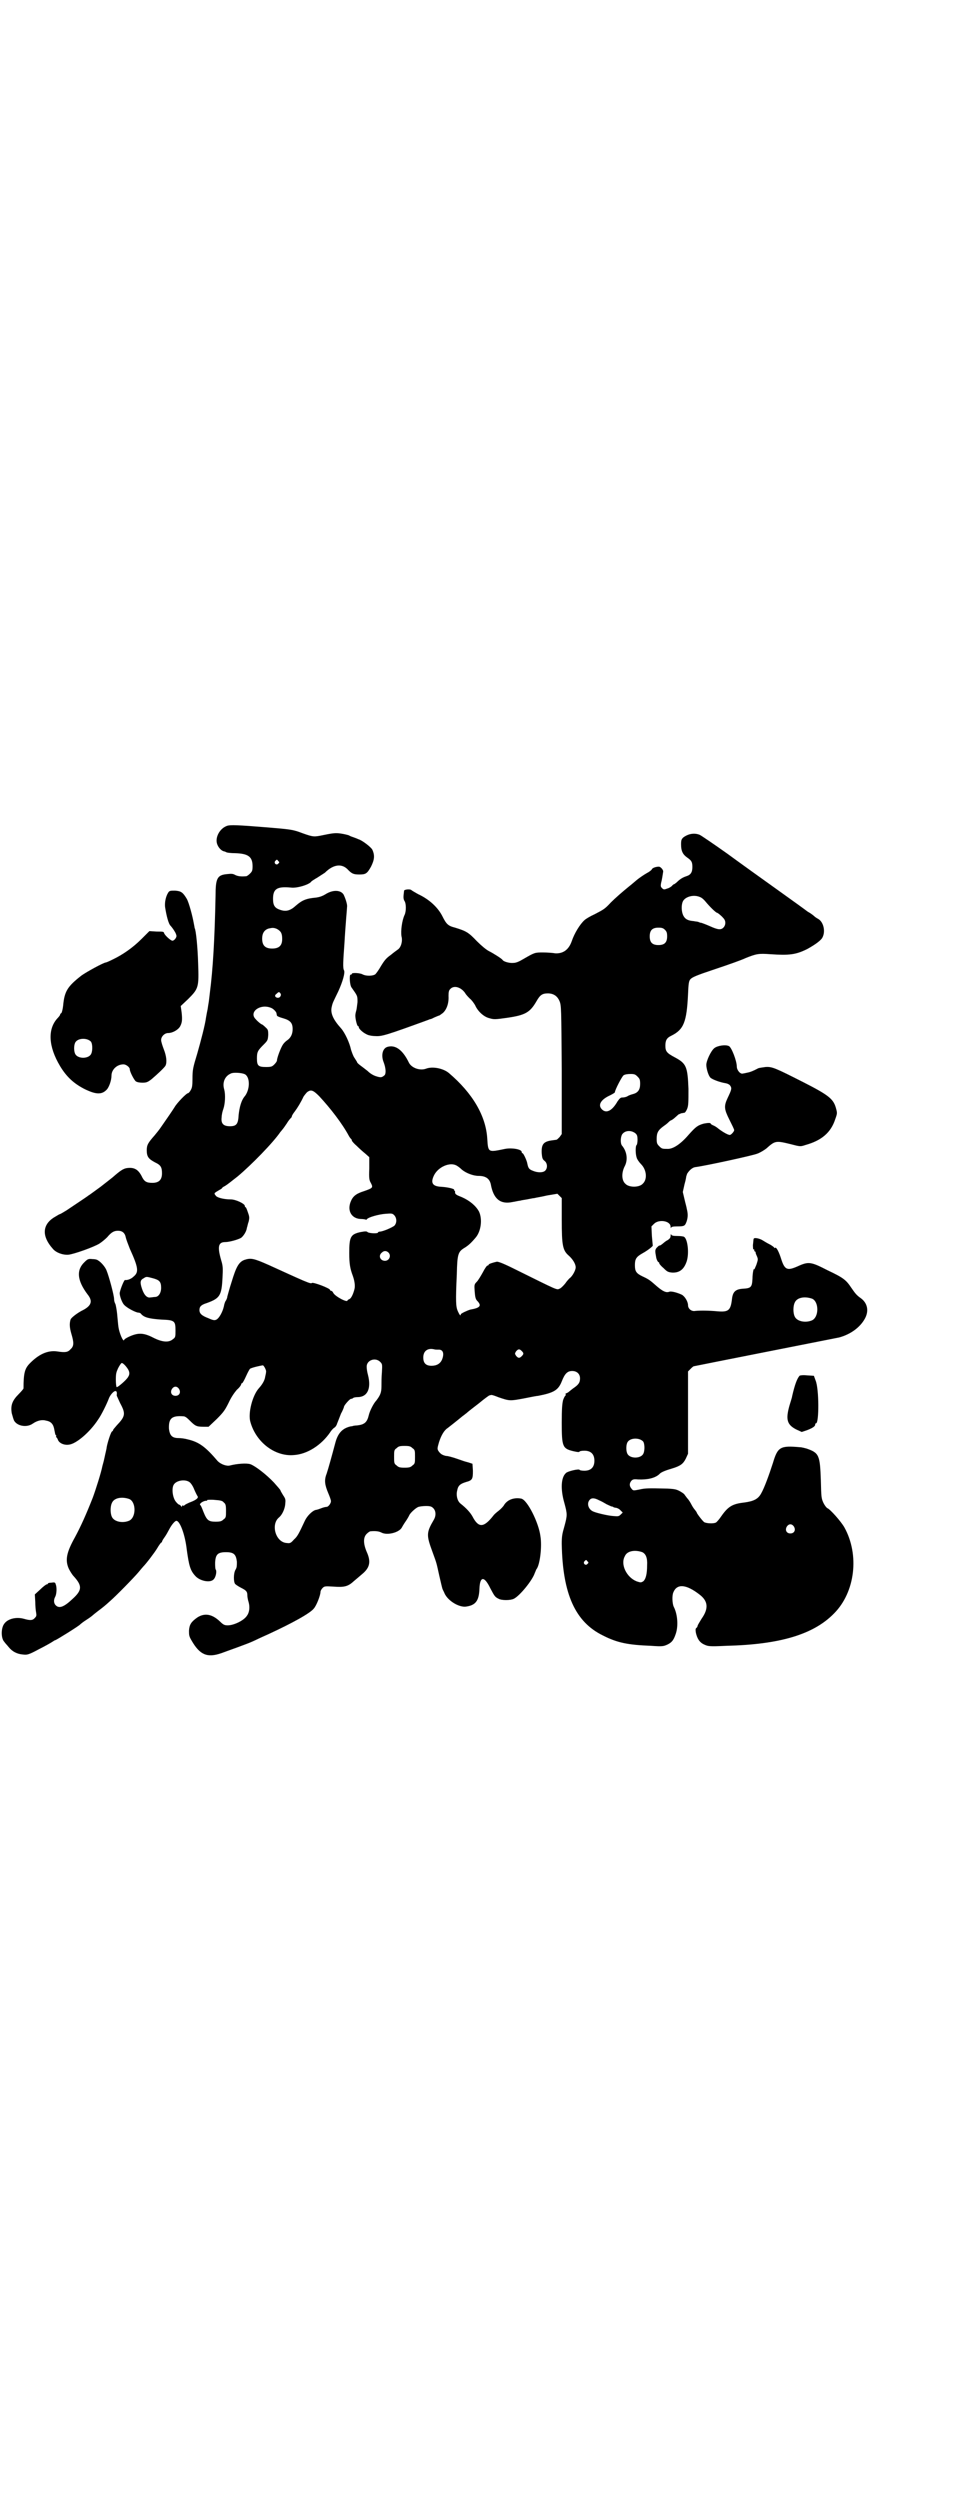 <?xml version="1.0" standalone="no"?>
<!DOCTYPE svg PUBLIC "-//W3C//DTD SVG 20010904//EN"
 "http://www.w3.org/TR/2001/REC-SVG-20010904/DTD/svg10.dtd">
<svg version="1.0" xmlns="http://www.w3.org/2000/svg"
 width="1108pt" height="2870pt" viewBox="0 0 1108 2870"
 preserveAspectRatio="xMidYMid meet">
<g transform="translate(0,2870) scale(0.5,-0.5)"
fill="#000000" stroke="none">
<path d="M522 3844 c-18 -6 -29 -28 -23 -43 3 -8 10 -15 16 -16 1 0 3 -1 5 -2
2 -1 11 -2 20 -2 30 -1 40 -8 40 -30 0 -10 -1 -12 -6 -17 -3 -3 -7 -6 -9 -6
-12 -1 -19 0 -25 3 -5 3 -9 3 -18 2 -23 -2 -27 -9 -27 -50 -2 -99 -6 -168 -13
-222 -1 -8 -2 -18 -3 -24 -1 -5 -2 -14 -3 -18 -1 -4 -2 -11 -3 -16 -2 -16 -12
-54 -20 -82 -10 -33 -11 -37 -11 -59 0 -15 -1 -20 -4 -25 -2 -4 -5 -7 -6 -7
-4 0 -26 -23 -31 -32 -5 -8 -18 -27 -32 -47 -4 -6 -10 -13 -14 -18 -15 -17
-18 -22 -18 -34 0 -15 4 -20 19 -28 13 -6 16 -11 16 -25 0 -15 -7 -22 -22 -22
-14 0 -19 3 -25 16 -8 15 -17 20 -33 18 -9 -1 -17 -7 -33 -21 -1 -1 -14 -11
-28 -22 -14 -10 -27 -20 -28 -20 -2 -2 -10 -7 -50 -34 -8 -5 -15 -9 -16 -9 -1
0 -7 -4 -14 -8 -26 -17 -27 -43 -2 -71 7 -9 23 -15 36 -14 12 1 60 18 72 26 6
4 13 10 17 14 10 12 16 15 25 15 10 0 16 -5 18 -16 1 -4 5 -15 9 -25 20 -44
21 -54 9 -64 -6 -6 -15 -9 -20 -8 -2 0 -10 -19 -12 -29 -1 -6 5 -23 10 -28 6
-7 27 -18 33 -18 2 0 5 -1 6 -3 7 -8 18 -11 47 -13 30 -1 32 -3 32 -25 0 -14
0 -16 -6 -20 -9 -8 -24 -7 -44 3 -23 12 -35 12 -54 4 -7 -3 -14 -7 -14 -9 -2
-5 -11 16 -13 30 -1 7 -2 20 -3 30 -1 10 -3 20 -4 23 -2 3 -3 8 -3 11 0 9 -12
53 -17 65 -3 9 -14 21 -20 24 -2 2 -8 3 -13 3 -9 1 -11 0 -18 -7 -19 -18 -17
-42 7 -74 13 -16 9 -27 -14 -38 -11 -6 -24 -16 -25 -20 -3 -10 -2 -19 2 -33 6
-20 6 -28 -2 -35 -6 -7 -12 -8 -31 -5 -22 3 -43 -7 -64 -29 -10 -11 -13 -21
-13 -56 0 -1 -5 -7 -11 -13 -15 -15 -19 -26 -16 -44 2 -7 4 -15 6 -18 8 -12
29 -15 42 -6 10 7 21 10 31 7 12 -2 17 -9 19 -22 1 -5 2 -11 3 -11 1 -1 2 -2
1 -3 -1 -1 0 -2 0 -2 1 0 3 -3 4 -6 3 -8 15 -13 26 -11 16 2 47 28 66 57 8 11
21 38 25 49 3 8 11 17 15 17 3 0 4 -3 3 -10 0 -1 4 -9 8 -18 13 -24 12 -30 -8
-51 -4 -5 -8 -9 -8 -10 0 -1 -1 -3 -3 -4 -3 -3 -10 -25 -12 -36 0 -3 -3 -14
-5 -24 -2 -10 -5 -19 -5 -20 -3 -15 -15 -53 -22 -72 -15 -38 -27 -65 -41 -91
-19 -34 -23 -52 -14 -72 3 -6 8 -14 11 -17 20 -22 20 -32 -2 -52 -20 -19 -31
-23 -39 -15 -5 5 -5 13 -1 20 3 6 4 21 1 28 -1 5 -3 5 -10 4 -4 0 -8 -1 -8 -2
0 -1 -1 -2 -3 -2 -1 0 -8 -5 -15 -12 l-12 -11 1 -17 c0 -9 1 -20 2 -25 1 -6 1
-8 -3 -12 -5 -6 -11 -6 -25 -2 -18 5 -37 0 -45 -11 -8 -10 -8 -34 0 -42 1 -2
6 -7 10 -12 8 -10 19 -16 33 -17 9 -1 12 -1 36 12 14 7 28 15 31 17 3 2 6 4 7
4 2 0 55 33 57 36 1 1 7 6 15 11 8 5 14 10 15 11 1 1 5 4 10 8 12 9 17 13 28
23 14 12 56 55 66 67 5 6 10 12 11 13 7 7 26 32 32 42 4 7 8 12 9 13 1 0 2 1
2 2 0 1 2 5 5 9 5 7 7 11 13 22 5 9 12 17 15 17 8 0 20 -31 24 -67 5 -36 8
-47 19 -59 10 -12 34 -17 42 -9 5 4 8 17 6 22 -2 2 -2 10 -2 17 1 19 6 24 25
24 18 0 23 -5 25 -22 0 -9 0 -13 -3 -18 -5 -8 -5 -28 -1 -33 2 -2 8 -6 14 -9
12 -6 14 -9 14 -17 0 -3 1 -10 3 -16 3 -11 2 -23 -4 -31 -7 -11 -30 -22 -44
-22 -7 0 -10 1 -18 9 -18 17 -35 20 -52 9 -14 -10 -18 -16 -19 -30 0 -10 0
-13 6 -23 19 -33 36 -40 68 -29 19 7 59 21 72 27 7 3 10 5 37 17 54 25 96 48
104 59 6 7 15 30 15 38 0 2 2 6 5 9 4 4 6 4 24 3 25 -2 34 0 47 12 5 4 14 12
20 17 18 15 20 29 10 51 -8 19 -8 33 0 41 3 3 7 6 9 6 12 1 19 0 25 -3 13 -7
41 0 47 12 1 2 4 7 6 10 7 10 9 14 11 18 2 5 15 17 21 19 3 1 11 2 17 2 10 0
13 -1 17 -5 6 -6 7 -17 1 -27 -17 -29 -17 -35 -3 -73 11 -30 9 -25 16 -56 3
-13 6 -26 7 -29 1 -3 4 -8 5 -11 8 -17 33 -32 49 -30 22 3 30 13 31 41 1 29
11 30 25 1 10 -19 11 -20 19 -24 7 -4 27 -4 35 0 14 7 43 43 48 59 2 4 3 8 4
9 8 10 13 52 9 76 -4 31 -30 83 -44 86 -16 3 -31 -2 -39 -14 -2 -4 -8 -10 -13
-14 -4 -3 -10 -8 -12 -11 -22 -28 -34 -29 -48 -2 -5 9 -14 19 -28 30 -7 6 -10
19 -7 30 2 11 7 15 20 19 15 4 16 7 16 26 l-1 16 -9 3 c-11 3 -8 2 -28 9 -9 3
-19 6 -24 6 -8 2 -12 4 -17 11 -3 5 -3 6 1 20 5 16 12 28 20 33 4 3 23 18 35
28 2 1 5 4 8 6 3 3 16 13 29 23 12 10 23 18 24 18 1 0 3 1 5 1 1 0 8 -2 15 -5
26 -9 27 -9 59 -3 15 3 30 6 33 6 36 7 46 13 54 33 7 18 13 24 24 24 11 0 18
-7 18 -17 0 -10 -4 -15 -16 -23 -5 -4 -9 -7 -10 -8 -1 -1 -3 -2 -5 -3 -2 0 -3
-2 -2 -3 1 -1 0 -2 0 -2 -1 0 -4 -5 -6 -11 -2 -9 -3 -19 -3 -52 0 -55 2 -59
26 -65 9 -2 14 -3 15 -1 0 1 5 2 11 2 15 0 23 -8 23 -23 0 -15 -8 -23 -23 -23
-6 0 -11 1 -11 2 -1 3 -27 -3 -31 -7 -12 -10 -13 -38 -4 -69 7 -26 7 -28 0
-54 -5 -17 -6 -23 -6 -40 2 -115 31 -179 94 -210 33 -17 58 -22 111 -24 27 -2
29 -1 38 3 10 5 14 10 19 25 6 18 4 45 -5 62 -3 7 -4 24 -1 32 8 21 29 20 60
-4 20 -15 22 -32 5 -56 -5 -8 -9 -15 -9 -16 0 -1 -1 -4 -3 -5 -2 -2 -2 -4 -1
-11 3 -13 8 -22 19 -27 9 -4 10 -5 51 -3 123 3 200 26 247 74 49 49 59 135 24
198 -8 14 -33 42 -39 44 -2 1 -6 6 -9 12 -5 11 -5 13 -6 52 -2 58 -4 63 -33
73 -4 1 -11 3 -15 3 -45 4 -51 1 -62 -36 -9 -28 -20 -58 -27 -70 -7 -13 -17
-18 -39 -21 -27 -3 -37 -9 -53 -32 -4 -6 -10 -13 -12 -14 -6 -3 -22 -2 -27 1
-4 3 -17 20 -17 22 0 1 -2 3 -4 6 -2 2 -6 8 -8 12 -2 4 -6 11 -10 15 -3 4 -6
8 -6 8 0 1 -4 4 -9 7 -9 5 -12 6 -30 7 -44 1 -51 1 -64 -2 -15 -3 -15 -3 -19
2 -5 6 -5 12 0 18 3 3 5 4 15 3 22 -1 39 3 49 12 3 4 12 8 29 13 20 6 26 11
32 23 l5 11 0 94 0 95 6 6 c3 3 6 6 8 6 9 2 323 64 333 66 26 7 48 23 59 43
10 18 6 36 -9 47 -10 7 -13 11 -22 24 -12 18 -18 23 -54 40 -39 20 -44 21 -70
9 -23 -10 -29 -8 -37 17 -5 16 -11 28 -14 26 -1 -1 -2 -1 -2 0 0 1 -4 4 -9 7
-6 3 -13 7 -16 9 -7 5 -20 8 -22 5 -1 -1 -1 -8 -2 -15 0 -7 1 -12 1 -10 1 1 2
1 2 -1 0 -2 1 -4 2 -4 1 0 2 -1 1 -2 0 0 1 -4 3 -8 3 -7 3 -8 -1 -20 -3 -7 -5
-12 -5 -11 -1 6 -4 -9 -4 -21 -1 -19 -3 -22 -21 -23 -18 -1 -24 -7 -26 -23 -3
-27 -8 -31 -33 -29 -21 2 -40 2 -51 1 -9 -2 -17 5 -17 13 0 8 -7 20 -14 24 -8
4 -24 9 -29 7 -7 -3 -15 1 -28 12 -16 14 -18 16 -33 23 -15 7 -18 12 -18 26 0
14 3 19 17 27 13 7 25 17 24 18 0 1 -1 11 -2 22 l-1 22 6 6 c11 11 38 7 38 -7
0 -3 1 -4 1 -2 1 2 4 3 14 3 17 0 18 1 22 12 3 10 3 17 0 29 0 2 -3 12 -5 21
l-4 17 4 18 c3 10 4 18 4 18 0 0 1 3 2 6 5 8 12 14 18 15 24 3 134 27 143 31
6 2 16 8 21 12 20 18 22 18 55 10 23 -6 23 -6 35 -2 36 10 58 28 68 59 5 14 5
14 1 28 -6 19 -17 28 -74 57 -65 33 -72 36 -87 35 -7 -1 -15 -2 -17 -3 -11 -6
-19 -9 -25 -10 -4 -1 -9 -2 -10 -2 -6 -2 -14 8 -14 16 0 13 -12 44 -18 47 -8
4 -27 1 -34 -5 -8 -7 -18 -29 -18 -38 0 -9 5 -26 10 -30 5 -4 21 -10 33 -12 6
-1 10 -3 12 -6 4 -6 3 -9 -6 -28 -9 -19 -8 -26 4 -50 6 -12 11 -22 11 -24 0
-3 -7 -11 -10 -11 -5 0 -18 8 -27 15 -1 1 -5 4 -9 6 -5 2 -8 4 -8 5 0 2 -6 2
-16 0 -14 -4 -18 -7 -35 -26 -18 -21 -35 -32 -47 -32 -13 0 -14 0 -20 6 -5 5
-6 7 -6 17 0 14 3 20 17 30 6 4 10 8 11 9 1 1 3 3 6 4 4 2 6 4 16 13 3 1 6 3
8 3 2 0 4 1 6 1 1 0 4 4 6 9 3 8 3 14 3 46 -2 51 -5 58 -31 72 -19 10 -22 14
-22 27 0 12 3 18 14 23 28 14 35 31 38 95 1 25 2 30 5 34 4 5 13 9 58 24 30
10 61 21 69 25 25 10 30 11 57 9 44 -3 59 -1 85 12 18 10 32 20 35 27 7 14 2
35 -10 42 -4 2 -8 5 -10 7 -1 1 -5 4 -8 6 -3 2 -7 4 -8 5 -1 1 -30 22 -65 47
-35 25 -88 63 -118 85 -31 22 -59 41 -63 43 -12 5 -26 3 -38 -6 -4 -4 -5 -6
-5 -16 0 -15 4 -23 14 -30 10 -7 12 -10 12 -22 0 -12 -4 -18 -14 -21 -9 -3
-15 -7 -22 -14 -4 -3 -6 -5 -6 -4 0 0 -2 -1 -4 -3 -1 -2 -7 -6 -11 -7 -8 -3
-9 -3 -13 1 -3 3 -3 5 -2 11 2 7 4 20 5 27 0 4 -6 11 -10 11 -7 0 -15 -3 -16
-6 -1 -2 -6 -6 -12 -9 -7 -4 -17 -11 -22 -15 -6 -5 -14 -12 -18 -15 -16 -13
-32 -27 -42 -37 -14 -15 -16 -16 -37 -27 -11 -5 -21 -11 -24 -14 -10 -9 -23
-30 -29 -48 -7 -20 -20 -29 -38 -28 -5 1 -18 2 -28 2 -19 0 -19 0 -45 -15 -10
-6 -17 -9 -23 -9 -9 -1 -23 3 -25 7 -2 3 -21 15 -31 20 -6 3 -17 12 -28 23
-19 20 -24 23 -50 31 -16 4 -20 8 -29 26 -10 20 -30 39 -56 51 -7 4 -14 8 -15
9 -2 3 -16 2 -17 -1 -2 -15 -2 -19 1 -24 4 -6 4 -24 0 -32 -6 -13 -9 -37 -7
-49 3 -11 -1 -25 -8 -30 -3 -2 -11 -8 -17 -13 -10 -7 -14 -12 -22 -25 -5 -9
-11 -17 -13 -19 -5 -4 -21 -5 -30 0 -6 3 -24 4 -24 1 0 -1 -1 -2 -3 -2 -3 0
-2 -23 2 -29 14 -20 14 -19 14 -34 -1 -8 -2 -17 -3 -20 -1 -3 -2 -8 -2 -11 0
-8 4 -24 6 -24 1 0 2 -1 2 -3 0 -3 9 -12 18 -16 3 -2 12 -4 20 -4 15 -1 25 2
121 37 2 1 5 2 6 2 1 0 5 2 9 4 5 2 9 4 10 4 1 0 5 3 9 6 9 8 14 23 13 39 0
10 1 13 4 16 8 9 24 5 34 -9 2 -4 8 -10 11 -13 4 -3 9 -10 12 -15 6 -14 20
-27 33 -30 10 -3 13 -3 41 1 41 6 52 12 67 38 8 14 13 18 26 18 13 0 22 -6 27
-18 4 -10 4 -16 5 -158 l0 -147 -5 -7 c-3 -3 -6 -6 -7 -6 0 0 -7 -1 -14 -2
-16 -3 -21 -9 -20 -29 1 -12 2 -14 7 -18 6 -5 7 -16 1 -22 -5 -5 -18 -5 -29 0
-8 3 -10 6 -12 16 -1 7 -9 24 -11 24 -1 0 -2 1 -2 3 0 6 -22 10 -38 7 -39 -8
-39 -9 -41 23 -3 53 -34 105 -88 151 -13 11 -38 16 -53 10 -14 -5 -33 2 -39
14 -14 29 -31 42 -50 36 -11 -4 -14 -20 -8 -35 5 -13 6 -26 2 -30 -6 -5 -8 -6
-20 -2 -6 2 -13 6 -19 12 -5 4 -13 10 -17 13 -4 3 -7 6 -7 7 0 1 -3 5 -6 10
-3 4 -6 13 -8 19 -3 15 -14 39 -23 49 -18 20 -25 35 -21 50 2 9 3 10 15 35 10
22 16 43 13 48 -3 5 -2 21 1 62 1 19 3 45 4 58 1 12 2 24 2 26 1 5 -4 20 -8
28 -7 11 -25 11 -41 1 -8 -5 -15 -7 -22 -8 -23 -2 -32 -6 -46 -18 -13 -12 -23
-15 -37 -10 -12 4 -16 10 -16 25 0 23 9 29 41 26 14 -2 43 7 47 14 1 1 7 5 14
9 6 4 14 9 17 11 20 20 40 22 54 6 8 -8 12 -10 25 -10 15 0 18 2 27 18 8 16 9
26 3 39 -3 6 -24 22 -32 24 -2 1 -7 3 -10 4 -3 1 -9 3 -12 5 -3 1 -11 3 -18 4
-13 2 -19 1 -48 -5 -16 -3 -19 -2 -49 9 -15 5 -22 6 -70 10 -73 6 -86 6 -94 4z
m117 -81 c3 -3 3 -3 0 -6 -4 -5 -11 1 -7 6 4 4 4 4 7 0z m969 -83 c3 -1 8 -5
12 -10 9 -11 24 -26 27 -26 1 0 9 -6 14 -12 6 -6 6 -15 1 -21 -6 -7 -13 -6
-31 2 -9 4 -17 7 -20 8 -2 0 -5 1 -7 2 -2 1 -7 1 -11 2 -14 1 -20 5 -24 13 -4
8 -5 23 -1 32 5 11 25 17 40 10z m-972 -73 c9 -5 12 -10 12 -23 0 -15 -7 -22
-23 -22 -16 0 -23 7 -23 23 0 12 5 20 15 23 9 2 12 2 19 -1z m891 -2 c4 -4 5
-7 5 -15 0 -14 -6 -20 -20 -20 -14 0 -20 6 -20 20 0 14 6 20 20 20 8 0 11 -1
15 -5z m-883 -146 c3 -4 -1 -11 -7 -10 -6 1 -7 6 -2 9 5 5 6 5 9 1z m-22 -33
c6 -2 13 -10 13 -13 0 -2 1 -4 1 -5 0 -1 6 -4 14 -6 17 -5 22 -11 22 -25 0
-11 -4 -20 -13 -26 -3 -2 -7 -6 -9 -9 -5 -7 -14 -31 -14 -37 0 -2 -3 -6 -6 -9
-5 -5 -7 -6 -19 -6 -18 0 -21 3 -21 20 0 15 2 18 16 32 9 9 9 10 10 22 0 10
-1 12 -4 15 -6 6 -10 9 -11 9 -1 0 -9 6 -14 12 -16 16 10 36 35 26z m-61 -152
c13 -5 14 -33 2 -50 -9 -10 -13 -26 -15 -44 -1 -21 -5 -26 -20 -26 -15 0 -21
6 -19 21 0 5 2 14 4 19 4 12 5 32 2 44 -5 16 1 31 15 37 5 3 23 2 31 -1z m903
-6 c5 -5 6 -7 6 -17 0 -13 -5 -20 -16 -23 -4 -1 -10 -3 -13 -5 -3 -2 -8 -3
-12 -3 -4 0 -6 -2 -11 -9 -12 -21 -25 -28 -35 -19 -11 10 -4 23 18 33 6 3 11
6 11 7 0 5 16 36 20 39 3 2 9 3 16 3 9 0 11 -1 16 -6z m-731 -45 c26 -28 53
-63 68 -91 2 -4 5 -7 6 -8 0 0 1 -1 1 -3 0 -1 5 -7 11 -12 6 -6 15 -14 20 -18
l9 -8 0 -26 c-1 -24 0 -27 4 -34 5 -10 4 -11 -16 -18 -19 -6 -26 -12 -31 -25
-8 -21 3 -39 25 -39 4 0 8 -1 9 -1 1 -1 3 -1 4 1 3 4 27 11 43 12 13 1 15 1
19 -3 6 -6 7 -17 1 -24 -4 -4 -27 -14 -34 -14 -2 0 -4 -1 -4 -2 0 -3 -21 -2
-24 1 -2 2 -5 2 -16 0 -23 -5 -26 -11 -26 -48 0 -25 2 -36 8 -52 4 -11 6 -23
4 -31 -3 -12 -8 -22 -12 -23 -2 -1 -4 -2 -4 -3 0 -6 -30 10 -33 18 -1 2 -3 4
-4 4 -2 0 -3 1 -3 2 0 4 -40 19 -42 16 -2 -3 -19 5 -98 41 -36 16 -42 17 -57
12 -13 -5 -19 -17 -29 -50 -5 -15 -9 -31 -10 -34 0 -3 -2 -7 -3 -9 -2 -2 -4
-8 -5 -14 -3 -13 -11 -27 -17 -30 -4 -2 -7 -2 -18 3 -16 6 -21 11 -21 19 0 8
4 12 17 16 30 11 34 17 36 59 1 21 1 26 -3 39 -9 31 -7 42 9 42 10 0 31 6 37
10 5 4 12 14 13 23 1 2 2 9 4 14 2 9 2 11 -2 22 -2 6 -4 11 -5 11 -1 0 -2 2
-2 4 -2 5 -21 14 -32 14 -16 0 -31 4 -34 8 -5 6 -5 6 5 12 5 3 9 5 9 6 0 1 3
3 7 5 5 3 15 11 29 22 31 26 81 77 98 102 2 2 4 5 5 6 1 1 6 8 10 14 4 7 9 12
10 13 0 0 1 1 1 2 0 2 3 7 7 12 6 8 14 21 20 34 2 3 6 8 8 10 9 7 14 5 28 -9z
m727 -86 c3 -3 4 -6 4 -14 0 -6 -1 -11 -2 -12 -3 -2 -3 -20 0 -29 1 -4 6 -11
10 -15 13 -13 15 -35 4 -45 -8 -9 -32 -9 -40 0 -9 8 -9 26 -1 41 7 14 5 33 -7
47 -4 6 -3 22 2 27 7 8 21 8 30 0z m-412 -73 c2 -1 8 -5 13 -10 10 -8 26 -14
38 -14 16 0 25 -6 28 -19 6 -34 22 -47 50 -41 7 1 14 3 17 3 3 1 10 2 16 3 6
1 14 3 17 3 3 1 17 3 29 6 l24 4 5 -5 5 -5 0 -50 c0 -58 2 -70 16 -82 9 -8 16
-19 16 -27 0 -7 -8 -21 -14 -25 -1 -1 -6 -6 -10 -12 -4 -5 -10 -11 -13 -12 -7
-3 -2 -5 -103 45 -26 13 -37 17 -41 17 -9 -2 -19 -5 -19 -7 0 -1 -1 -2 -3 -2
-1 0 -6 -7 -10 -15 -5 -9 -11 -19 -14 -22 -6 -6 -6 -7 -5 -22 1 -13 2 -17 5
-21 12 -12 8 -17 -15 -21 -7 -2 -22 -9 -22 -11 0 -5 -3 -1 -7 8 -4 10 -5 20
-2 84 1 47 3 52 18 61 8 5 14 10 25 23 13 15 16 43 8 60 -7 13 -21 25 -39 33
-13 5 -16 7 -16 11 0 2 0 4 -1 4 -1 0 -2 1 -1 2 1 2 -13 6 -30 7 -20 1 -25 9
-16 27 10 19 36 30 51 22z m-156 -200 c7 -7 2 -19 -8 -19 -11 0 -16 12 -7 19
5 5 11 4 15 0z m-541 -59 c15 -4 19 -8 19 -22 0 -12 -6 -21 -14 -21 -3 0 -7
-1 -10 -1 -8 -2 -15 5 -20 20 -5 15 -4 20 4 24 6 4 6 4 21 0z m1514 -47 c16
-7 16 -43 -1 -50 -15 -6 -34 -2 -39 9 -4 8 -4 24 0 32 5 12 23 15 40 9z m-859
-117 c11 1 15 -8 9 -23 -4 -9 -12 -14 -24 -14 -13 0 -19 6 -19 19 0 15 10 22
24 19 3 -1 7 -1 10 -1z m192 -3 c5 -5 5 -7 0 -12 -5 -5 -8 -5 -13 1 -3 5 -3 5
0 10 5 6 8 6 13 1z m-325 -25 c5 -5 5 -6 4 -24 -1 -10 -1 -24 -1 -32 0 -15 -3
-21 -12 -33 -6 -6 -15 -24 -17 -33 -4 -17 -10 -22 -27 -24 -5 0 -9 -1 -9 -1 0
0 -2 -1 -5 -1 -19 -4 -30 -15 -36 -38 -8 -30 -16 -59 -20 -71 -6 -15 -4 -26 4
-45 3 -7 6 -15 6 -18 0 -5 -6 -13 -10 -13 -2 0 -7 -1 -12 -3 -5 -2 -11 -4 -13
-4 -8 -2 -20 -14 -25 -25 -14 -30 -17 -36 -25 -43 -7 -8 -9 -9 -16 -8 -26 1
-38 43 -18 59 7 6 13 19 14 30 1 11 1 12 -5 21 -3 5 -6 10 -6 11 0 1 -7 9 -15
18 -18 19 -43 38 -54 42 -9 3 -32 1 -47 -3 -8 -2 -21 3 -28 10 -28 33 -43 44
-69 50 -7 2 -16 3 -21 3 -15 0 -20 6 -22 21 -1 24 6 31 33 29 4 0 8 -3 15 -10
12 -12 15 -14 31 -14 l12 0 19 18 c16 16 19 21 27 37 6 13 13 23 19 30 6 5 10
11 10 13 0 1 1 2 2 2 1 0 5 7 9 16 4 9 8 16 9 17 4 3 27 8 30 8 3 -2 8 -12 7
-15 0 -2 -1 -7 -2 -11 -1 -8 -6 -17 -14 -26 -15 -16 -26 -58 -20 -78 13 -47
57 -80 100 -76 31 2 63 23 83 52 3 5 8 10 10 11 2 1 5 5 6 9 2 5 6 15 9 23 4
7 7 15 7 16 0 3 13 18 16 18 2 0 4 1 5 2 1 1 5 2 10 2 23 0 32 20 24 51 -2 7
-3 15 -3 19 0 15 20 22 31 11z m-579 -17 c4 -7 4 -12 0 -18 -4 -7 -24 -24 -26
-23 -1 0 -2 8 -2 17 0 14 1 17 5 26 3 6 7 12 8 12 2 2 10 -6 15 -14z m117 -45
c5 -8 1 -16 -8 -16 -9 0 -13 8 -8 16 2 3 5 5 8 5 3 0 6 -2 8 -5z m1066 -121
c4 -6 4 -24 -1 -30 -7 -9 -27 -9 -34 0 -5 6 -5 24 0 30 7 9 27 9 35 0z m-530
-15 c6 -4 6 -6 6 -20 0 -14 0 -16 -6 -20 -4 -4 -7 -5 -18 -5 -11 0 -14 1 -18
5 -6 4 -6 6 -6 20 0 14 0 16 6 20 4 4 7 5 18 5 11 0 14 -1 18 -5z m-512 -78
c3 -2 8 -9 11 -17 3 -7 7 -15 8 -16 2 -4 -5 -9 -19 -14 -4 -2 -9 -4 -11 -6 -1
-1 -3 -2 -4 -1 -1 1 -2 0 -2 -1 0 -2 -1 -2 -2 -1 0 1 -2 3 -4 4 -2 0 -6 4 -9
8 -7 10 -9 30 -4 38 6 10 26 13 36 6z m-138 -39 c16 -7 16 -43 -1 -50 -15 -6
-34 -2 -39 9 -4 8 -4 24 0 32 5 12 23 15 40 9z m1079 -3 c5 -2 12 -6 17 -9 4
-2 9 -4 11 -5 2 0 5 -1 5 -2 1 0 3 -1 5 -1 2 0 7 -2 10 -5 l6 -6 -4 -4 c-5 -5
-6 -5 -18 -4 -14 1 -42 8 -47 11 -10 5 -14 18 -7 26 4 5 11 5 22 -1z m-862 -5
c4 -3 5 -6 5 -19 0 -14 0 -16 -6 -20 -4 -4 -7 -5 -18 -5 -16 0 -20 3 -28 23
-3 8 -6 15 -7 15 -4 3 8 11 15 10 0 0 1 1 1 2 0 0 8 1 17 0 14 -1 18 -2 21 -6z
m1309 -55 c5 -8 1 -16 -8 -16 -9 0 -13 8 -8 16 2 3 5 5 8 5 3 0 6 -2 8 -5z
m-348 -59 c8 -4 12 -13 11 -30 0 -20 -3 -32 -9 -37 -5 -3 -6 -3 -15 0 -23 9
-38 39 -27 58 5 12 23 15 40 9z m-126 -21 c3 -3 3 -3 0 -6 -4 -5 -11 1 -7 6 4
4 4 4 7 0z"/>
<path d="M386 3690 c-5 -8 -8 -21 -7 -32 3 -20 8 -40 13 -44 5 -6 7 -9 11 -16
3 -7 3 -8 0 -13 -2 -3 -5 -5 -7 -5 -4 0 -17 12 -19 17 -1 4 -2 4 -17 4 l-17 1
-18 -18 c-20 -20 -43 -36 -66 -47 -8 -4 -15 -7 -16 -7 -5 0 -45 -22 -56 -30
-32 -25 -39 -36 -42 -69 -1 -9 -3 -16 -4 -17 -2 -1 -3 -3 -3 -4 0 -1 -3 -5 -6
-8 -23 -25 -21 -65 6 -110 15 -25 32 -40 55 -52 26 -13 40 -14 51 -3 6 5 12
22 12 33 0 15 14 27 29 26 6 -1 13 -7 13 -11 0 -6 10 -25 14 -28 3 -2 9 -3 15
-3 9 0 12 1 21 8 13 11 29 26 32 31 4 8 2 23 -4 38 -3 8 -6 17 -6 21 0 8 8 16
16 16 11 0 24 8 28 16 4 8 5 14 3 32 l-2 14 17 16 c24 24 25 27 23 82 -1 36
-5 77 -8 81 0 1 -1 6 -2 11 -3 17 -11 47 -16 56 -9 15 -13 18 -27 19 -11 0
-13 0 -16 -5z m-177 -342 c4 -6 4 -24 -1 -30 -7 -9 -27 -9 -34 0 -5 6 -5 24 0
30 7 9 27 9 35 0z"/>
<path d="M1540 2903 c0 -5 -2 -7 -6 -10 -4 -2 -8 -5 -9 -6 -7 -6 -9 -7 -11 -7
-1 0 -3 -2 -6 -5 -4 -5 -4 -7 -1 -23 1 -5 4 -10 5 -10 1 0 2 -1 2 -3 0 -1 4
-6 10 -11 8 -8 10 -9 19 -10 18 -1 28 8 34 26 6 19 2 51 -6 56 -1 1 -8 2 -15
2 -11 0 -14 1 -15 4 0 1 -1 0 -1 -3z"/>
<path d="M1836 2581 c-6 -7 -11 -21 -17 -47 0 -2 -3 -11 -6 -21 -9 -32 -6 -44
15 -55 l13 -6 12 4 c13 5 19 9 19 13 0 2 1 3 2 3 7 0 7 79 -1 98 l-4 11 -16 1
c-9 1 -16 0 -17 -1z"/>
</g>
</svg>
